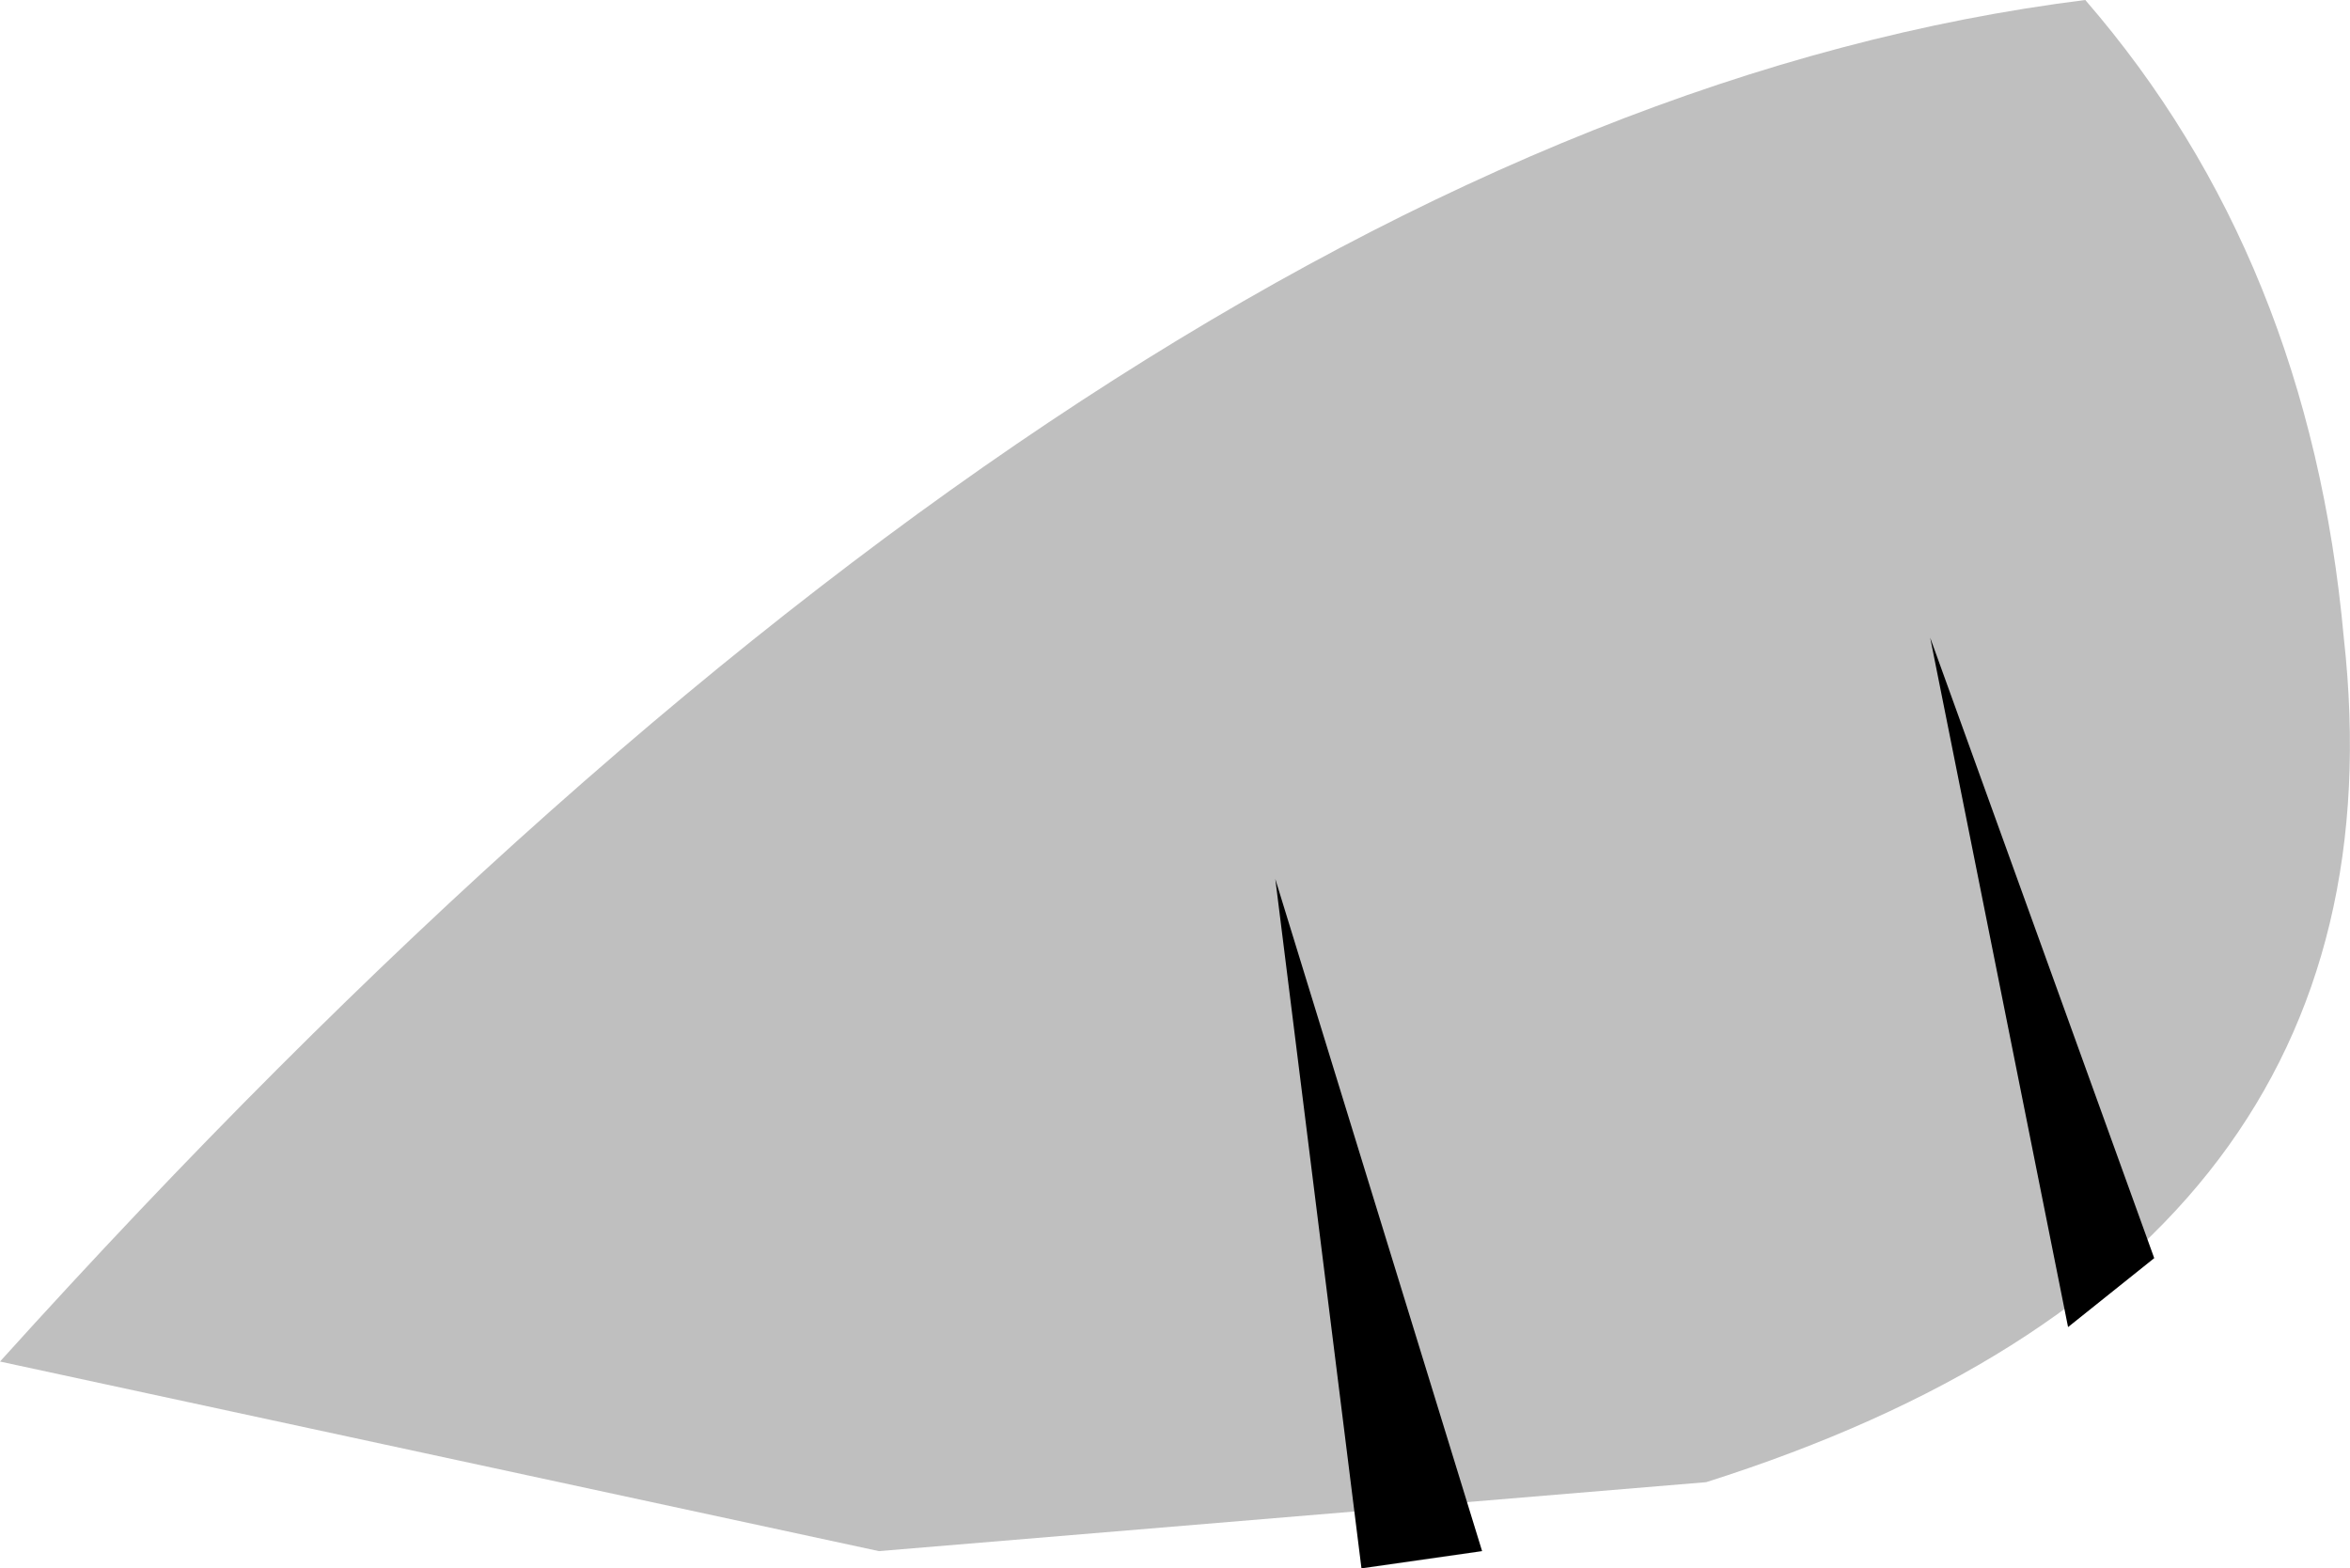 <?xml version="1.0" encoding="UTF-8" standalone="no"?>
<svg
   xmlns:dc="http://purl.org/dc/elements/1.1/"
   xmlns:cc="http://creativecommons.org/ns#"
   xmlns:rdf="http://www.w3.org/1999/02/22-rdf-syntax-ns#"
   xmlns:svg="http://www.w3.org/2000/svg"
   xmlns="http://www.w3.org/2000/svg"
   xmlns:sodipodi="http://sodipodi.sourceforge.net/DTD/sodipodi-0.dtd"
   xmlns:inkscape="http://www.inkscape.org/namespaces/inkscape"
   height="9.1"
   width="13.636"
   version="1.1"
   id="svg10"
   sodipodi:docname="RFoot_p.svg"
   inkscape:version="0.92.4 (5da689c313, 2019-01-14)">
  <defs
     id="defs14" />
  <sodipodi:namedview
     pagecolor="#ffffff"
     bordercolor="#666666"
     borderopacity="1"
     objecttolerance="10"
     gridtolerance="10"
     guidetolerance="10"
     inkscape:pageopacity="0"
     inkscape:pageshadow="2"
     inkscape:window-width="1920"
     inkscape:window-height="1007"
     id="namedview12"
     showgrid="false"
     inkscape:zoom="28.114566"
     inkscape:cx="-2.8649987"
     inkscape:cy="1.9294604"
     inkscape:window-x="0"
     inkscape:window-y="0"
     inkscape:window-maximized="1"
     inkscape:current-layer="g8" />
  <g
     transform="matrix(2,0,0,2,5.1,3.9)"
     id="g8">
    <path
       d="M 3.5,-1.95 Q 4.15,-1.2 4.25,-0.1 4.45,1.7 2.4,2.35 L 0,2.55 -2.55,2 Q 0.7,-1.6 3.5,-1.95"
       id="path4"
       style="fill:#bfbfbf;fill-opacity:1;fill-rule:evenodd;stroke:none"
       inkscape:connector-curvature="0" />
    <path
       d="M 1.75,2.55 1.4,2.6 1.15,0.6 1.75,2.55 M 3.7,1.7 3.45,1.9 3.05,-0.1 3.7,1.7"
       id="path6"
       style="fill:#000000;fill-opacity:1;fill-rule:evenodd;stroke:none"
       inkscape:connector-curvature="0" />
  </g>
</svg>
